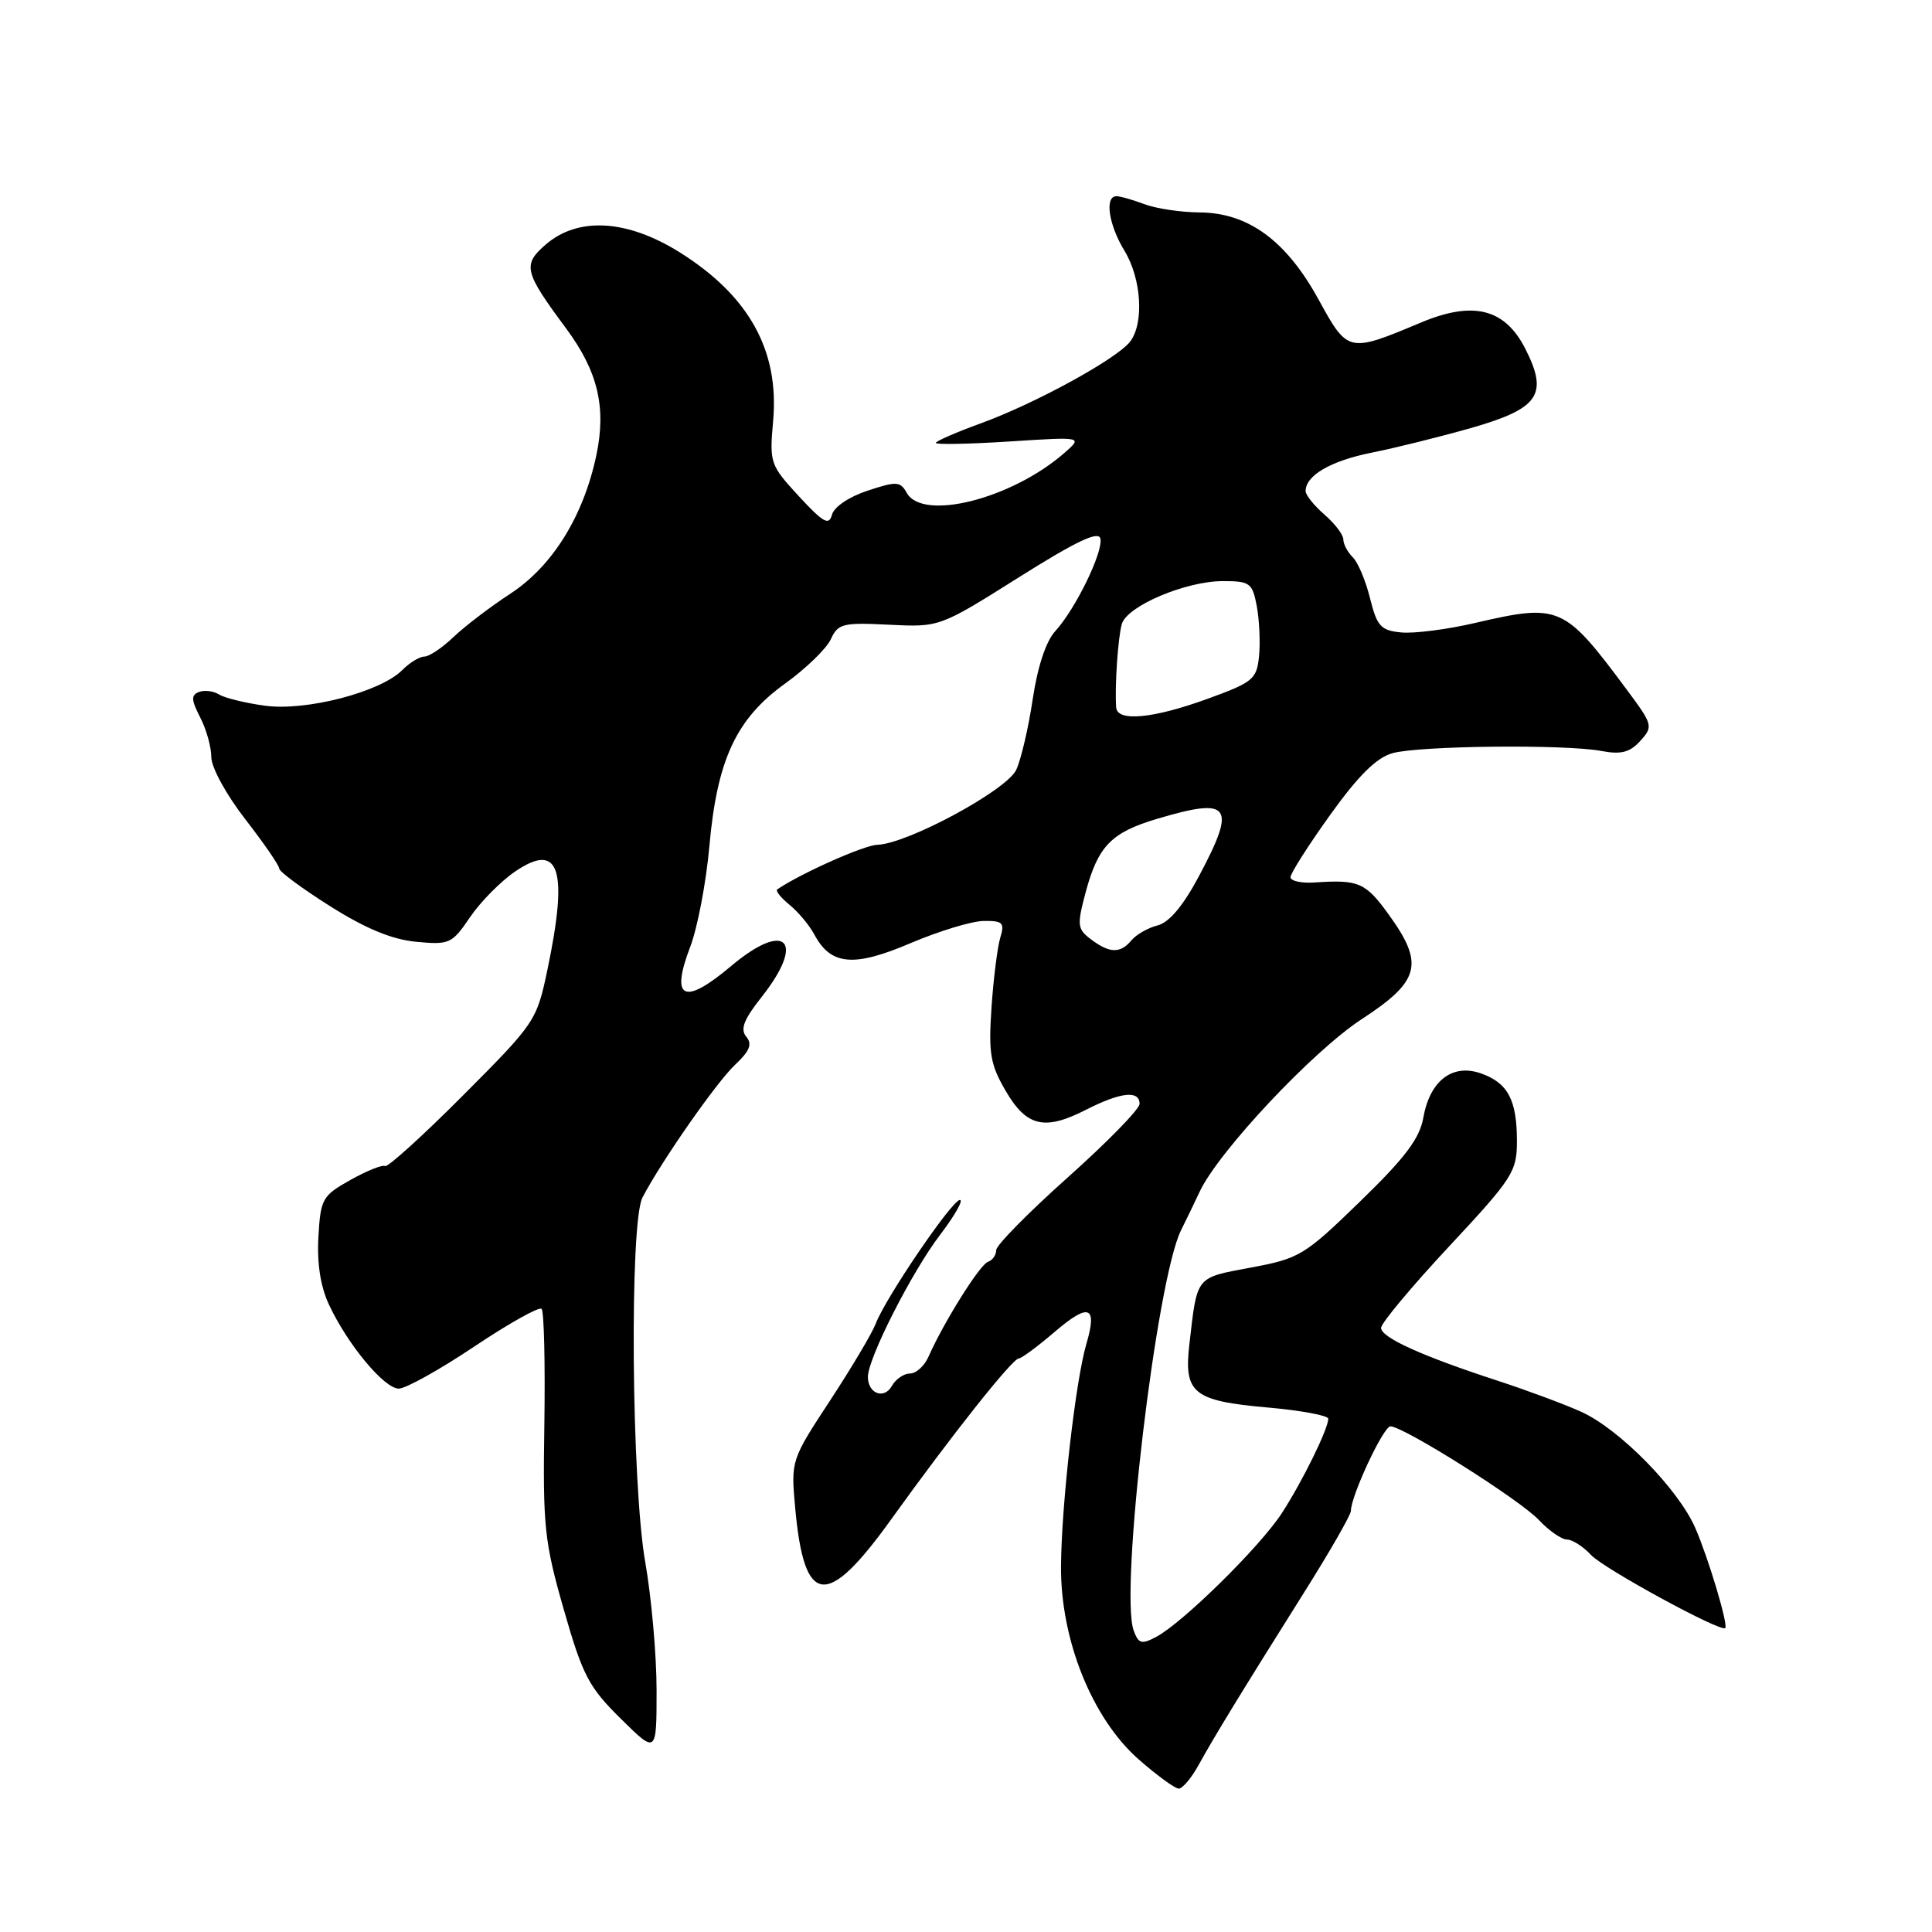 <?xml version="1.0" encoding="UTF-8" standalone="no"?>
<!DOCTYPE svg PUBLIC "-//W3C//DTD SVG 1.1//EN" "http://www.w3.org/Graphics/SVG/1.1/DTD/svg11.dtd" >
<svg xmlns="http://www.w3.org/2000/svg" xmlns:xlink="http://www.w3.org/1999/xlink" version="1.1" viewBox="0 0 256 256">
 <g >
 <path fill="currentColor"
d=" M 158.80 233.91 C 160.87 230.15 164.51 224.19 172.75 211.09 C 176.19 205.63 179.00 200.73 179.00 200.21 C 179.00 198.22 183.31 189.00 184.24 189.00 C 185.97 189.00 201.42 198.74 203.92 201.42 C 205.26 202.84 206.93 204.00 207.64 204.00 C 208.34 204.00 209.78 204.92 210.83 206.05 C 212.53 207.87 228.03 216.31 228.60 215.73 C 229.02 215.30 226.39 206.51 224.65 202.50 C 222.39 197.30 214.58 189.35 209.50 187.06 C 207.30 186.07 202.35 184.23 198.50 182.97 C 188.40 179.68 183.00 177.23 183.00 175.95 C 183.00 175.33 187.05 170.48 192.00 165.17 C 200.46 156.10 201.00 155.26 201.00 151.19 C 201.00 145.73 199.79 143.47 196.20 142.22 C 192.44 140.91 189.46 143.21 188.60 148.09 C 188.11 150.86 186.19 153.41 180.23 159.19 C 172.85 166.36 172.19 166.76 165.74 167.96 C 158.35 169.35 158.65 168.97 157.59 178.20 C 156.86 184.61 158.12 185.63 167.96 186.50 C 172.38 186.89 176.00 187.56 176.00 187.99 C 176.00 189.34 172.57 196.31 169.85 200.50 C 166.98 204.93 156.77 214.98 153.23 216.88 C 151.26 217.93 150.87 217.82 150.22 216.06 C 148.33 210.95 153.24 169.52 156.50 163.00 C 157.19 161.62 158.29 159.34 158.95 157.93 C 161.42 152.62 173.96 139.26 180.44 135.04 C 188.18 129.99 188.76 127.73 183.99 121.15 C 180.94 116.93 180.02 116.54 174.25 116.93 C 172.46 117.06 171.00 116.74 171.00 116.23 C 171.00 115.72 173.37 112.00 176.26 107.97 C 179.98 102.78 182.39 100.39 184.51 99.80 C 188.04 98.81 207.37 98.60 212.20 99.51 C 214.81 100.00 215.96 99.70 217.35 98.17 C 219.08 96.26 219.02 96.04 215.53 91.35 C 207.24 80.20 206.66 79.95 195.43 82.55 C 191.74 83.41 187.35 83.97 185.66 83.80 C 182.96 83.54 182.46 82.98 181.54 79.29 C 180.97 76.97 179.94 74.52 179.25 73.84 C 178.56 73.16 178.00 72.10 178.00 71.48 C 178.00 70.86 176.88 69.38 175.50 68.19 C 174.12 66.99 173.00 65.59 173.00 65.08 C 173.00 63.00 176.30 61.08 181.75 59.98 C 184.91 59.35 190.81 57.88 194.86 56.73 C 203.94 54.14 205.21 52.29 202.10 46.19 C 199.38 40.87 195.19 39.83 188.23 42.76 C 178.68 46.77 178.59 46.75 174.75 39.75 C 170.46 31.90 165.42 28.20 158.99 28.15 C 156.49 28.13 153.19 27.64 151.66 27.06 C 150.12 26.48 148.45 26.00 147.93 26.00 C 146.34 26.00 146.90 29.79 149.00 33.23 C 151.25 36.93 151.62 42.81 149.75 45.26 C 148.02 47.53 137.20 53.46 130.00 56.08 C 126.70 57.28 124.00 58.46 124.00 58.69 C 124.00 58.93 128.39 58.84 133.75 58.50 C 143.50 57.87 143.50 57.87 141.01 60.04 C 134.03 66.12 122.27 69.09 120.15 65.31 C 119.29 63.77 118.80 63.75 114.95 65.02 C 112.51 65.82 110.50 67.18 110.24 68.21 C 109.85 69.68 109.09 69.26 105.85 65.75 C 102.05 61.63 101.95 61.33 102.44 55.82 C 103.29 46.46 99.25 39.19 90.04 33.42 C 83.09 29.08 76.62 28.70 72.34 32.38 C 69.21 35.08 69.42 35.98 75.00 43.50 C 79.22 49.19 80.36 53.96 79.02 60.32 C 77.32 68.38 73.21 75.01 67.65 78.65 C 64.98 80.39 61.58 82.99 60.09 84.41 C 58.61 85.83 56.87 87.00 56.23 87.00 C 55.60 87.00 54.27 87.81 53.29 88.80 C 50.40 91.70 40.54 94.26 35.11 93.51 C 32.52 93.16 29.79 92.49 29.04 92.03 C 28.29 91.56 27.09 91.41 26.37 91.69 C 25.30 92.10 25.33 92.73 26.52 95.05 C 27.34 96.62 28.00 98.99 28.00 100.33 C 28.00 101.68 29.99 105.32 32.50 108.55 C 34.97 111.74 37.00 114.68 37.00 115.09 C 37.00 115.49 40.04 117.74 43.75 120.08 C 48.42 123.03 51.91 124.48 55.13 124.79 C 59.56 125.21 59.89 125.06 62.29 121.52 C 63.68 119.48 66.37 116.76 68.27 115.47 C 74.12 111.49 75.33 115.15 72.55 128.43 C 71.12 135.26 70.95 135.52 61.37 145.13 C 56.02 150.50 51.36 154.72 51.02 154.51 C 50.68 154.30 48.62 155.13 46.45 156.34 C 42.71 158.44 42.48 158.83 42.19 163.90 C 41.99 167.40 42.47 170.49 43.59 172.87 C 46.07 178.18 50.92 184.00 52.84 184.00 C 53.76 184.00 58.27 181.49 62.85 178.42 C 67.43 175.36 71.44 173.11 71.76 173.43 C 72.09 173.75 72.25 180.64 72.13 188.74 C 71.92 202.25 72.13 204.28 74.70 213.26 C 77.20 222.00 78.01 223.55 82.25 227.73 C 87.00 232.42 87.00 232.42 87.00 223.96 C 87.00 219.31 86.32 211.68 85.50 207.00 C 83.67 196.59 83.40 162.02 85.13 158.68 C 87.57 153.97 94.96 143.37 97.40 141.09 C 99.35 139.26 99.71 138.35 98.88 137.36 C 98.06 136.37 98.56 135.09 100.90 132.13 C 106.83 124.64 104.13 121.89 96.86 128.02 C 90.62 133.28 88.80 132.43 91.45 125.48 C 92.42 122.95 93.56 116.97 93.99 112.19 C 95.01 100.67 97.54 95.24 104.04 90.57 C 106.80 88.58 109.52 85.94 110.09 84.70 C 111.04 82.63 111.67 82.47 117.81 82.78 C 124.50 83.11 124.50 83.11 135.00 76.50 C 142.64 71.69 145.58 70.30 145.81 71.37 C 146.18 73.17 142.51 80.70 139.82 83.64 C 138.59 84.98 137.48 88.36 136.84 92.64 C 136.28 96.41 135.30 100.62 134.66 102.00 C 133.40 104.71 120.23 111.82 116.25 111.94 C 114.50 111.99 106.22 115.67 103.00 117.84 C 102.72 118.02 103.45 118.94 104.60 119.88 C 105.76 120.82 107.25 122.60 107.91 123.84 C 110.10 127.92 113.12 128.19 120.66 124.97 C 124.42 123.37 128.79 122.04 130.37 122.03 C 132.88 122.00 133.15 122.28 132.54 124.25 C 132.17 125.49 131.64 129.65 131.38 133.50 C 130.97 139.54 131.22 141.05 133.23 144.50 C 136.01 149.29 138.39 149.86 143.88 147.06 C 148.49 144.71 151.00 144.43 151.00 146.27 C 151.00 146.96 146.72 151.34 141.50 156.00 C 136.28 160.66 132.00 165.00 132.00 165.65 C 132.00 166.30 131.51 167.00 130.91 167.20 C 129.84 167.55 125.04 175.22 123.04 179.75 C 122.50 180.99 121.39 182.00 120.57 182.00 C 119.76 182.00 118.69 182.74 118.18 183.64 C 117.15 185.48 115.00 184.66 115.00 182.44 C 115.00 179.99 120.84 168.50 124.56 163.63 C 126.50 161.08 127.69 159.00 127.19 159.00 C 126.16 159.00 117.34 171.96 116.04 175.39 C 115.56 176.65 112.84 181.23 109.98 185.59 C 104.82 193.45 104.80 193.54 105.36 199.74 C 106.55 212.92 109.52 213.27 118.14 201.25 C 126.07 190.21 134.16 180.00 135.00 180.00 C 135.35 180.00 137.49 178.42 139.75 176.48 C 144.31 172.58 145.44 173.02 143.94 178.11 C 142.52 182.97 140.65 199.30 140.59 207.50 C 140.51 217.25 144.70 227.69 150.87 233.12 C 153.30 235.25 155.69 237.00 156.19 237.00 C 156.69 237.00 157.86 235.61 158.80 233.91 Z  M 144.55 124.46 C 142.75 123.10 142.69 122.60 143.85 118.25 C 145.50 112.10 147.25 110.30 153.35 108.49 C 163.10 105.59 163.88 106.69 158.85 116.13 C 156.77 120.03 154.92 122.23 153.39 122.62 C 152.12 122.94 150.56 123.83 149.92 124.60 C 148.45 126.37 147.02 126.33 144.55 124.46 Z  M 147.90 93.75 C 147.69 91.04 148.14 84.40 148.65 82.68 C 149.35 80.29 157.12 77.00 162.04 77.00 C 165.63 77.00 165.95 77.24 166.53 80.32 C 166.87 82.14 167.01 85.12 166.83 86.94 C 166.52 90.01 166.05 90.40 160.00 92.60 C 152.82 95.21 148.05 95.67 147.90 93.75 Z "/>
</g>
</svg>